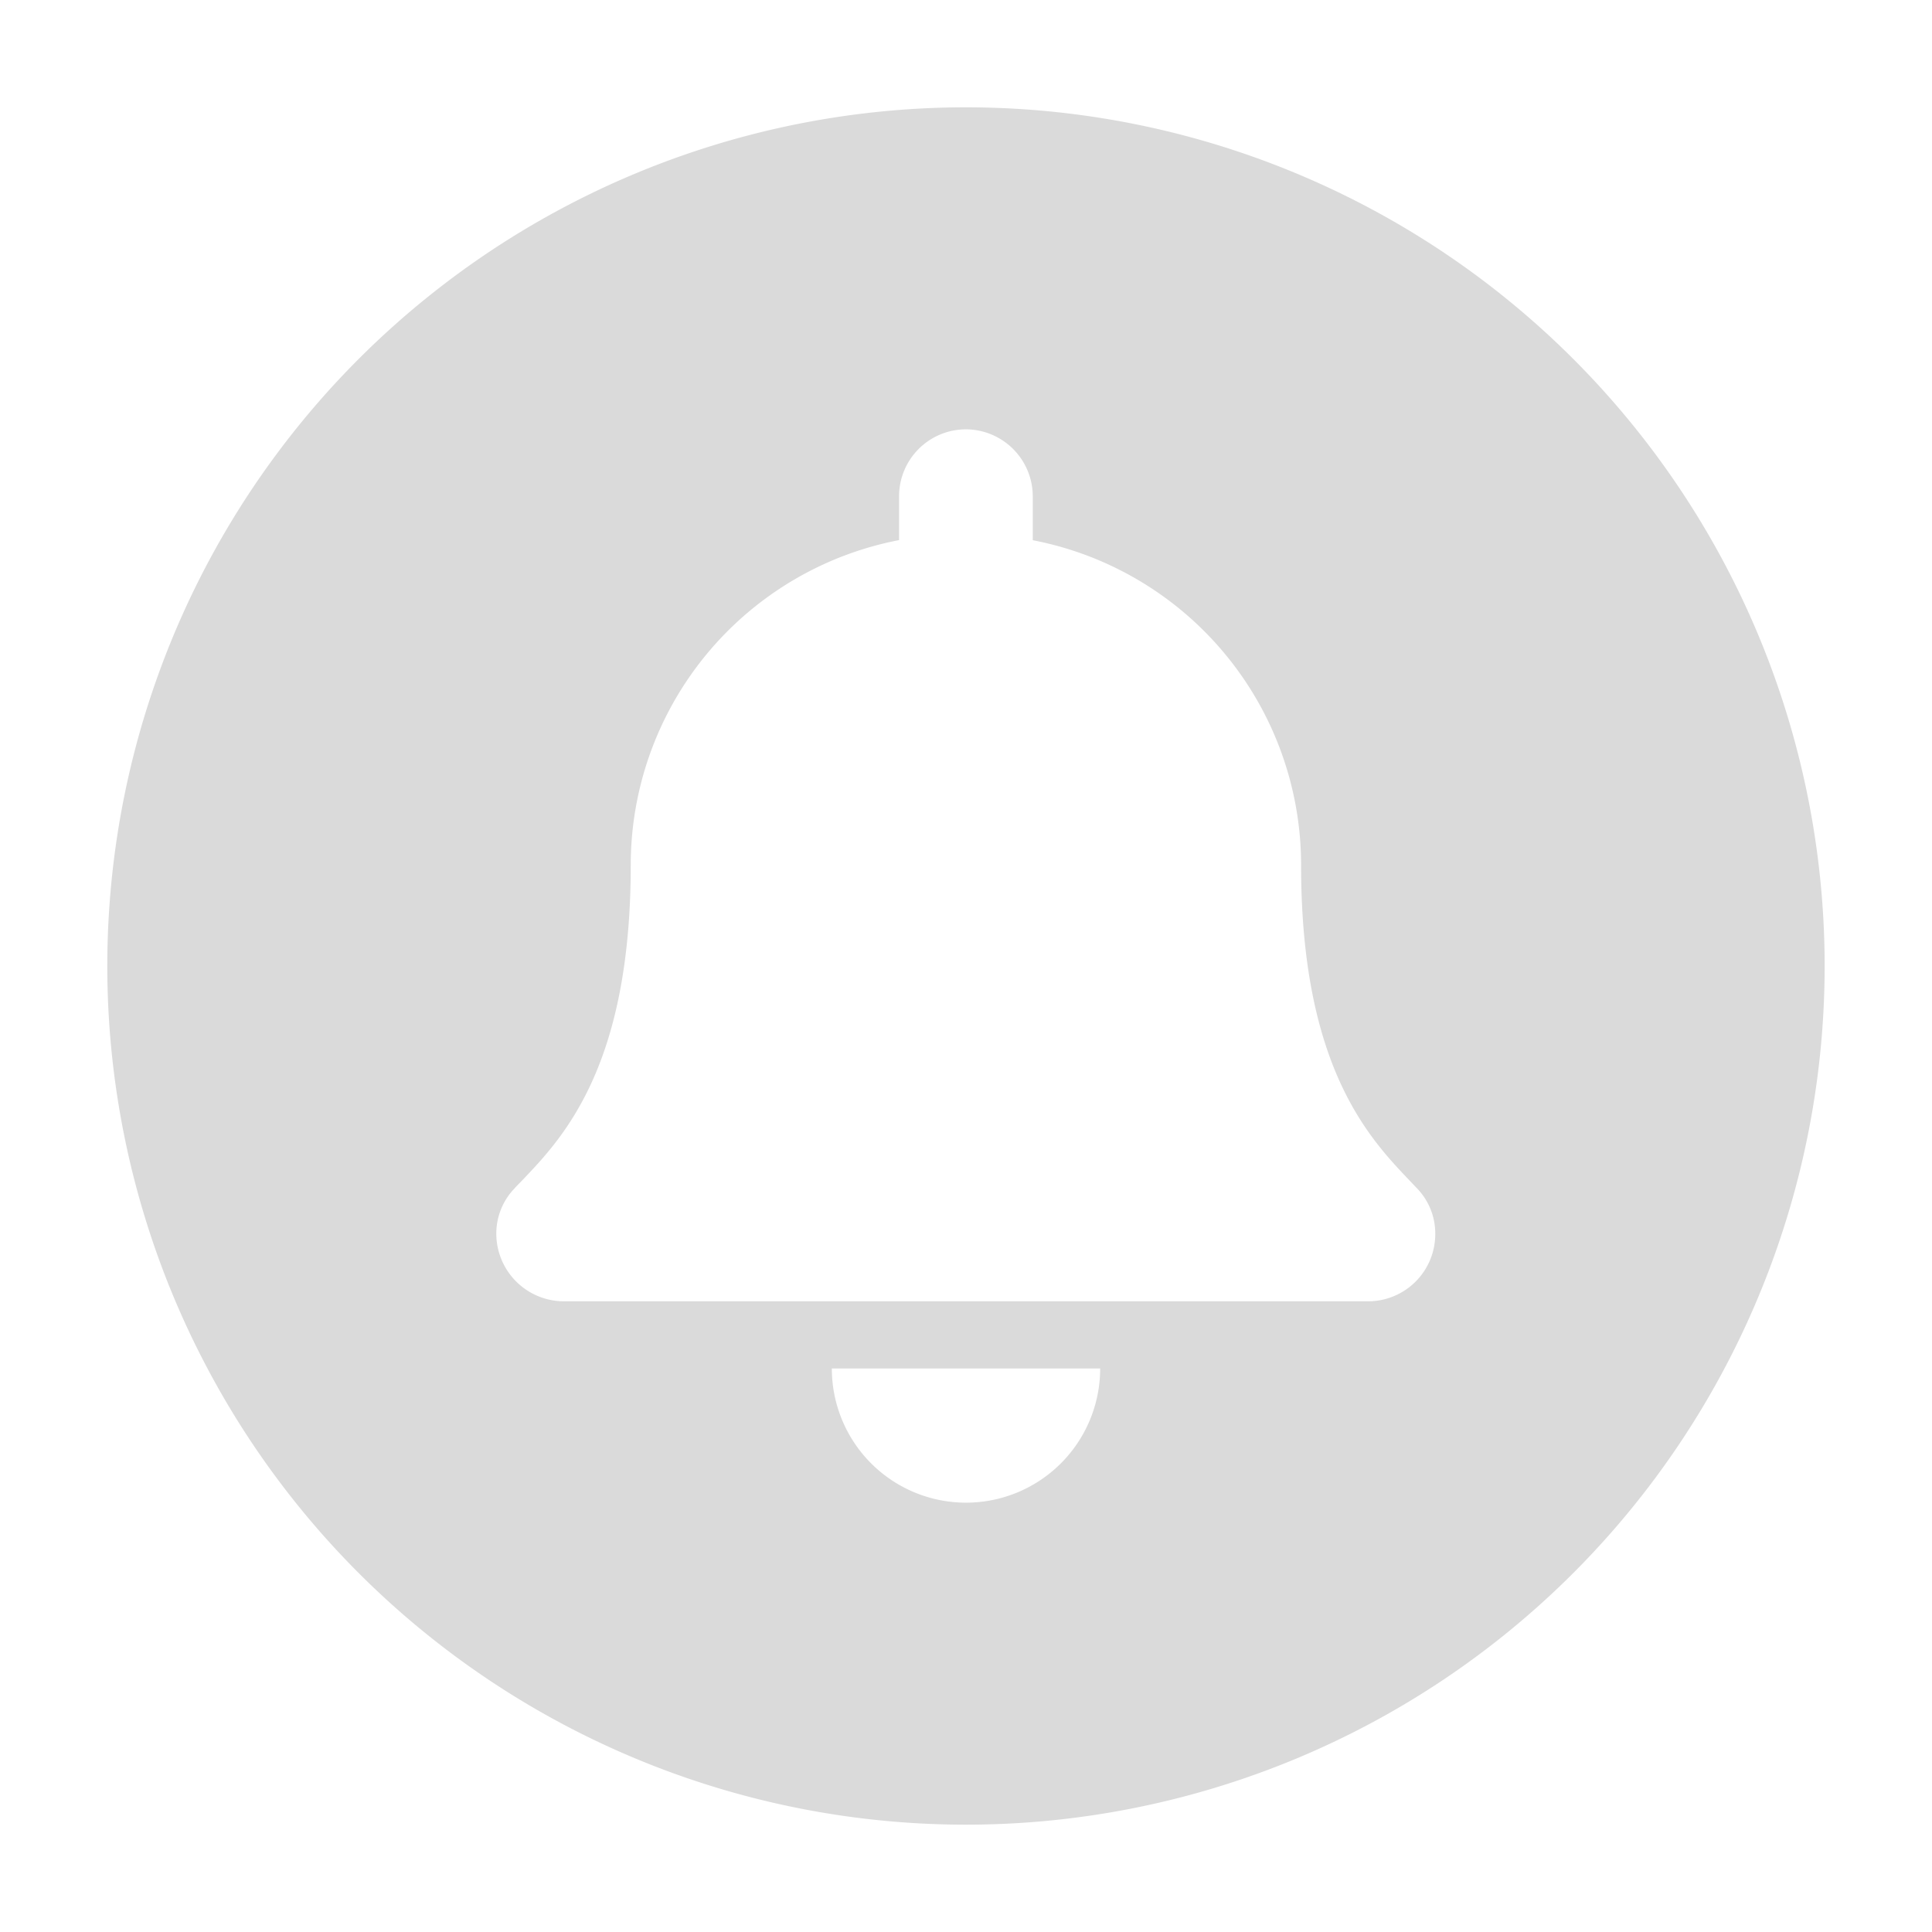<svg height="36" viewBox="0 0 36 36" width="36" xmlns="http://www.w3.org/2000/svg">
  <g data-name="Group 40081" id="Group_40081" transform="translate(-453.77 -233.936)">
    <path d="M0,0H36V36H0Z" data-name="Path 26496" fill="#dadada" id="Path_26496" opacity="0"
          transform="translate(453.77 233.936)"/>
    <path
      d="M471.77,267.936a16,16,0,1,1,11.315-4.688A16,16,0,0,1,471.77,267.936Zm-2.5-8.5h0a2.5,2.5,0,0,0,5,0Zm2.5-17.5a1.247,1.247,0,0,0-1.247,1.248V244a6.166,6.166,0,0,0-5,6.059c0,3.75-1.265,5.078-2.022,5.871-.049.051-.1.1-.147.154a1.212,1.212,0,0,0-.336.85,1.262,1.262,0,0,0,1.252,1.25h14.992a1.252,1.252,0,0,0,1.252-1.25,1.212,1.212,0,0,0-.335-.85l-.032-.033-.111-.117c-.757-.795-2.022-2.125-2.022-5.875a6.164,6.164,0,0,0-5-6.057v-.818A1.25,1.25,0,0,0,471.77,241.936Z"
      data-name="Subtraction 36"
      fill="#dadada"
      id="Subtraction_36"/>
  </g>
</svg>
